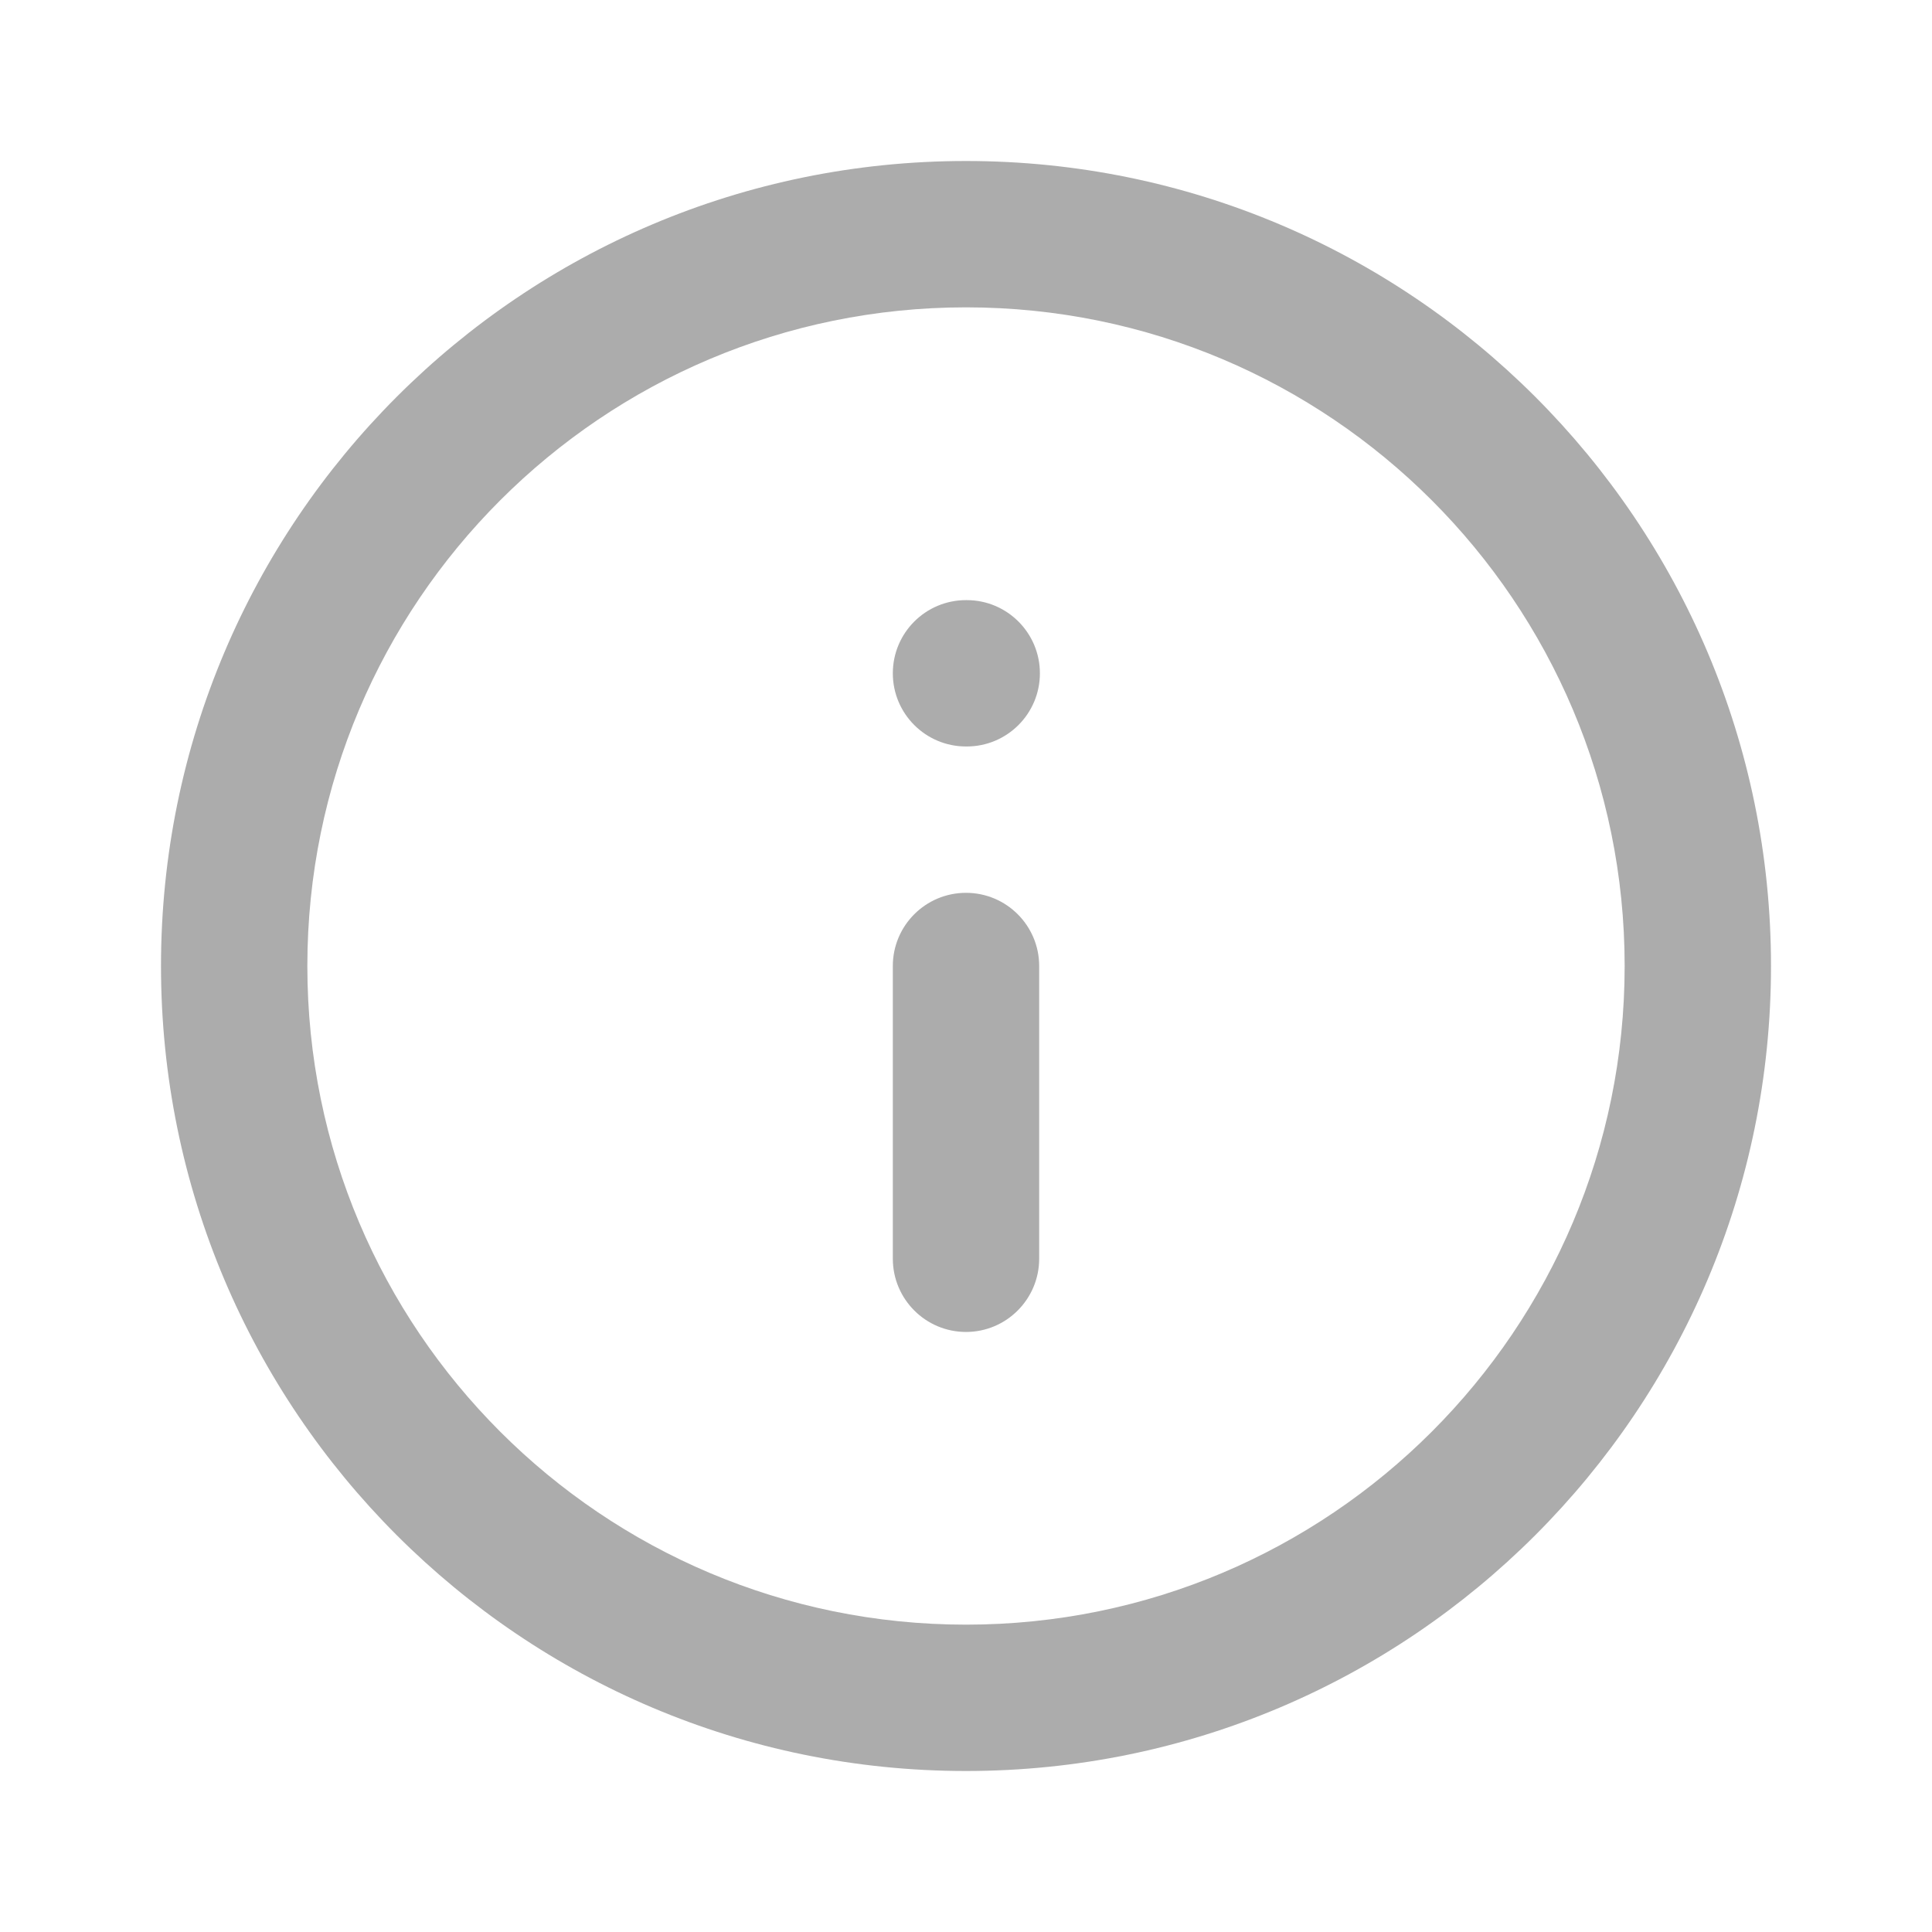 <svg width="24" height="24" viewBox="0 0 24 24" fill="none" xmlns="http://www.w3.org/2000/svg">
<path fill-rule="evenodd" clip-rule="evenodd" d="M12 3.818C7.481 3.818 3.818 7.481 3.818 12C3.818 16.519 7.481 20.182 12 20.182C16.519 20.182 20.182 16.519 20.182 12C20.182 7.481 16.519 3.818 12 3.818ZM2 12C2 6.477 6.477 2 12 2C17.523 2 22 6.477 22 12C22 17.523 17.523 22 12 22C6.477 22 2 17.523 2 12ZM11.091 8.364C11.091 7.862 11.498 7.455 12 7.455H12.009C12.511 7.455 12.918 7.862 12.918 8.364C12.918 8.866 12.511 9.273 12.009 9.273H12C11.498 9.273 11.091 8.866 11.091 8.364ZM12 11.091C12.502 11.091 12.909 11.498 12.909 12V15.636C12.909 16.138 12.502 16.546 12 16.546C11.498 16.546 11.091 16.138 11.091 15.636V12C11.091 11.498 11.498 11.091 12 11.091Z" fill="#ACACAC"/>
</svg>

